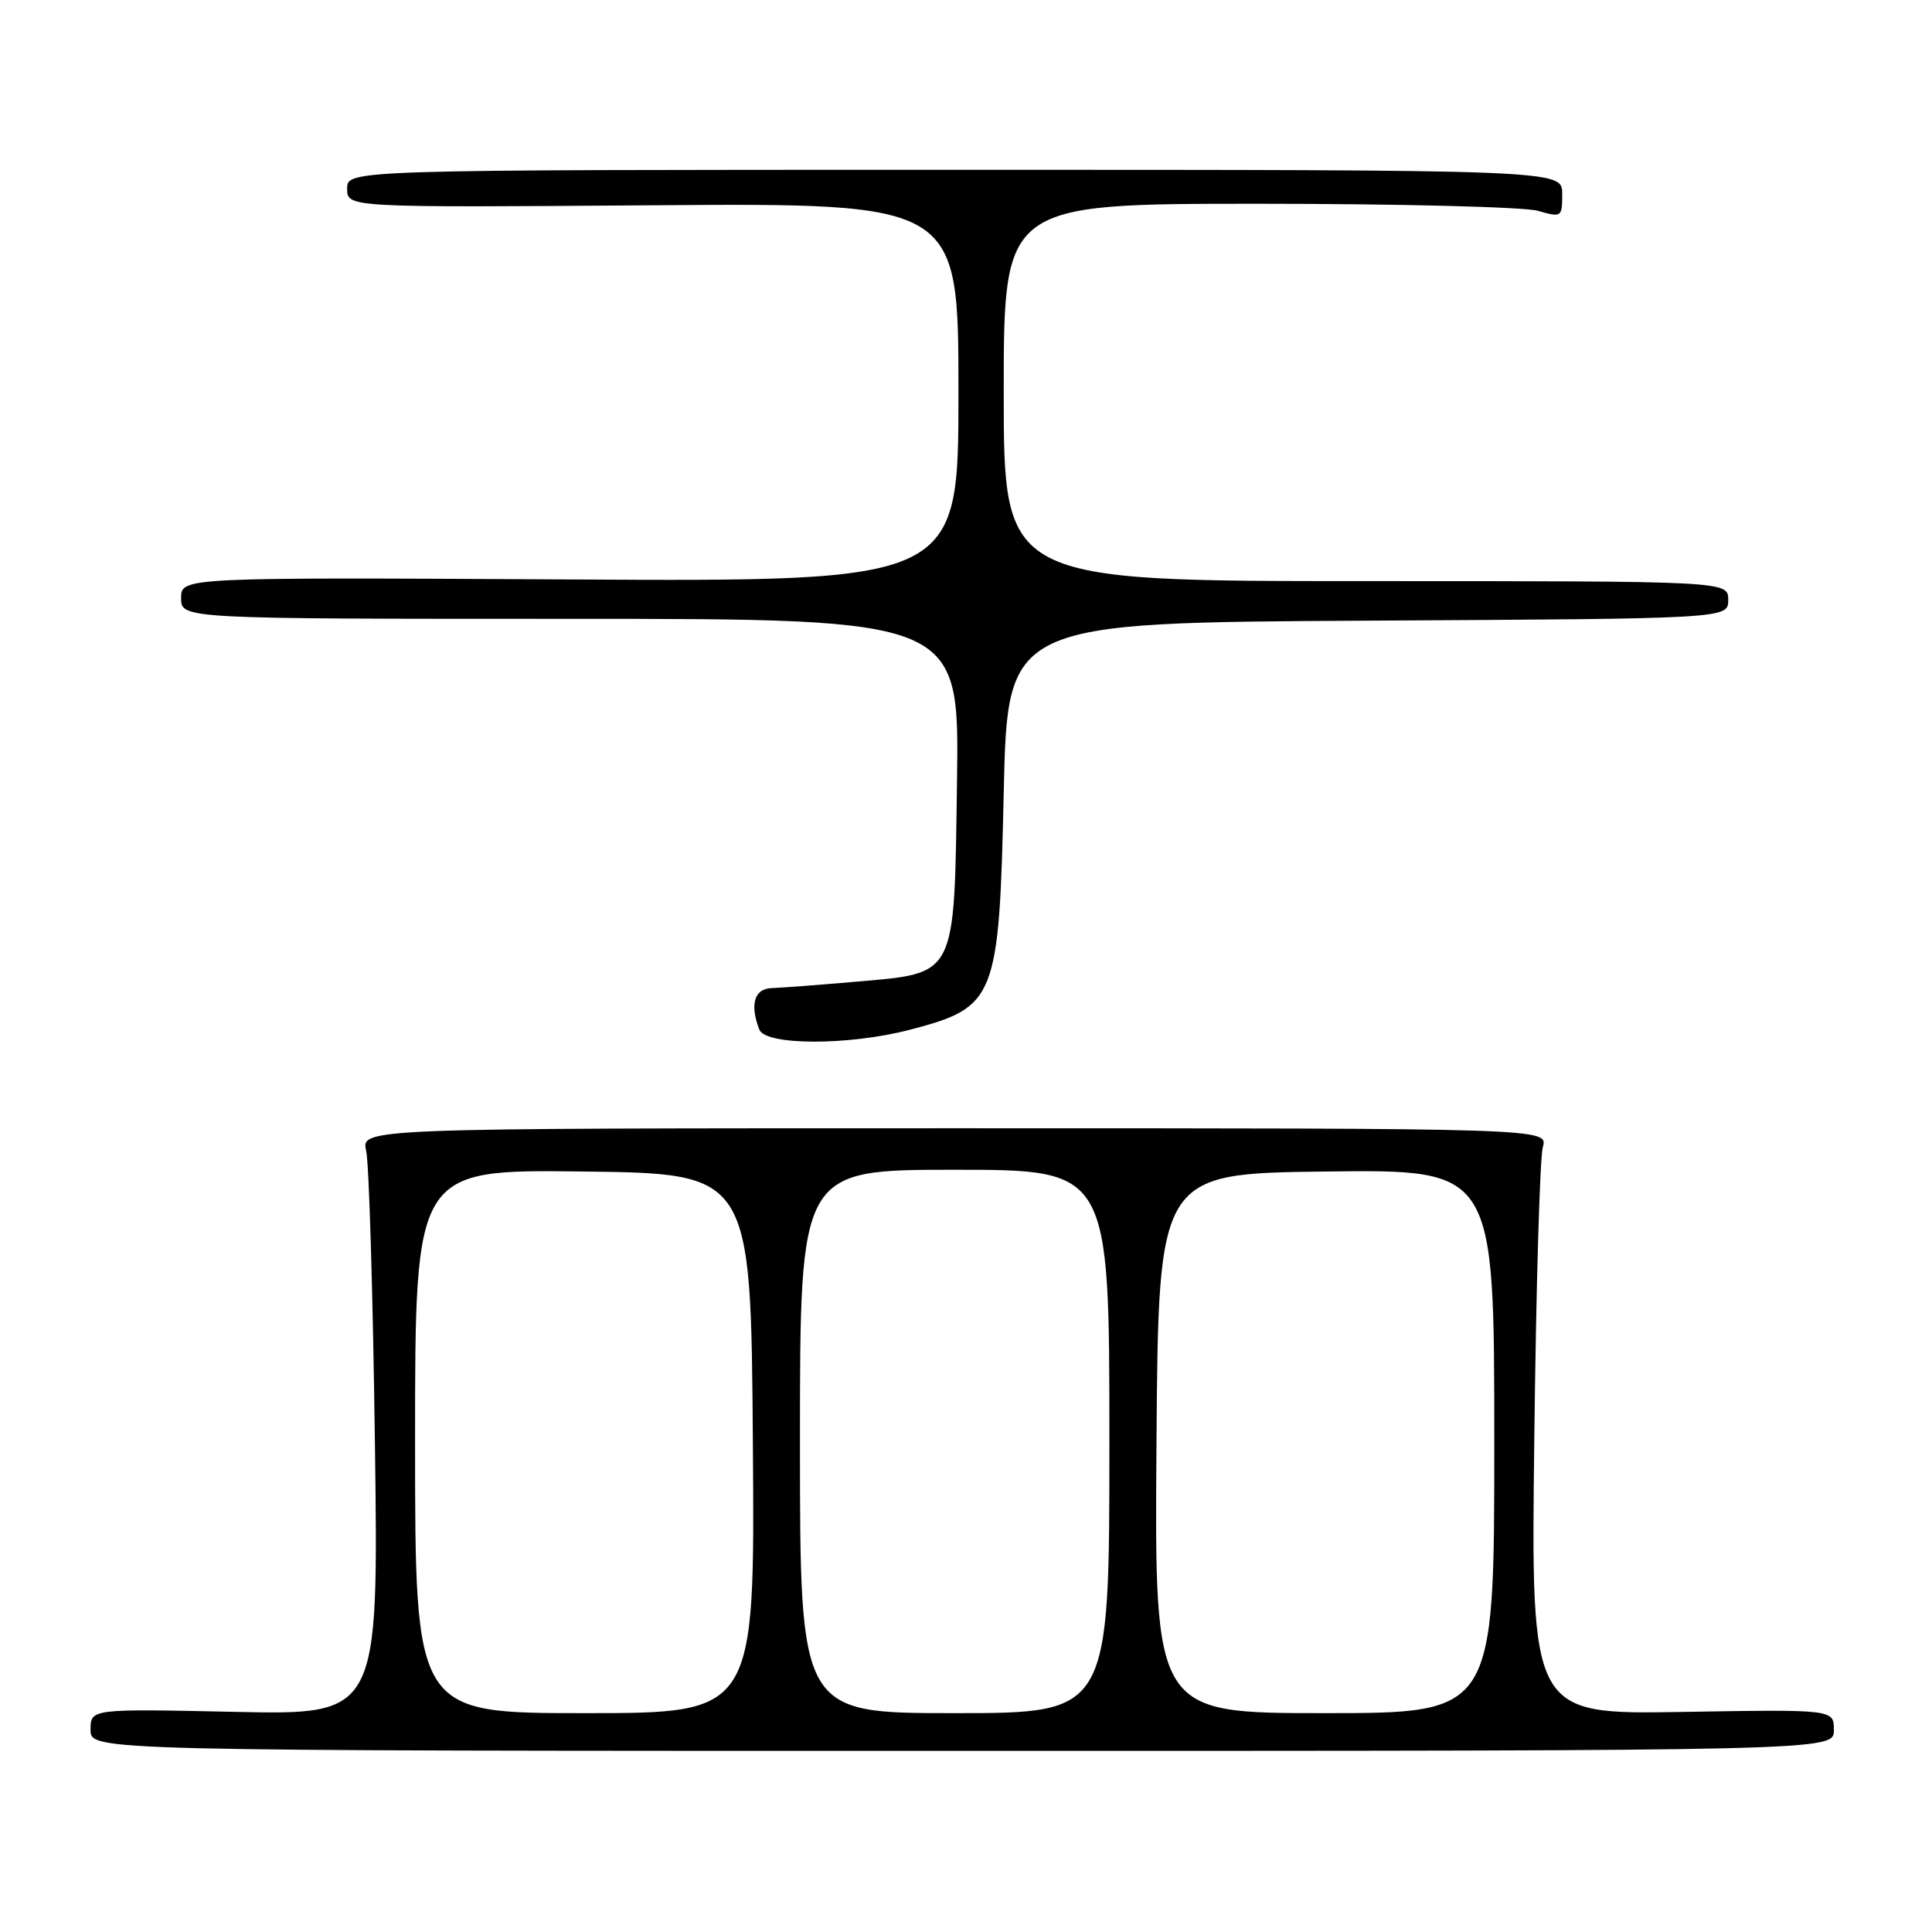 <?xml version="1.0" encoding="UTF-8" standalone="no"?>
<!DOCTYPE svg PUBLIC "-//W3C//DTD SVG 1.1//EN" "http://www.w3.org/Graphics/SVG/1.1/DTD/svg11.dtd" >
<svg xmlns="http://www.w3.org/2000/svg" xmlns:xlink="http://www.w3.org/1999/xlink" version="1.1" viewBox="0 0 256 256">
 <g >
 <path fill="currentColor"
d=" M 243.00 229.25 C 243.00 226.50 243.00 226.50 222.93 226.84 C 202.86 227.18 202.86 227.18 203.30 190.84 C 203.53 170.85 204.04 153.38 204.43 152.00 C 205.14 149.50 205.14 149.50 126.49 149.50 C 47.85 149.50 47.85 149.50 48.52 152.50 C 48.90 154.15 49.42 171.64 49.68 191.37 C 50.16 227.24 50.16 227.24 31.08 226.83 C 12.00 226.42 12.00 226.42 12.00 229.21 C 12.00 232.00 12.00 232.00 127.50 232.00 C 243.00 232.00 243.00 232.00 243.00 229.25 Z  M 120.51 136.46 C 131.98 133.47 132.39 132.43 133.00 105.00 C 133.50 82.50 133.50 82.50 181.25 82.24 C 229.00 81.98 229.00 81.98 229.00 79.49 C 229.00 77.00 229.00 77.00 181.00 77.00 C 133.00 77.00 133.00 77.00 133.00 52.00 C 133.00 27.00 133.00 27.00 166.76 27.00 C 185.32 27.00 201.97 27.42 203.76 27.93 C 206.93 28.84 207.00 28.79 207.00 25.68 C 207.00 22.50 207.00 22.50 126.50 22.50 C 46.00 22.50 46.00 22.50 46.00 25.00 C 46.00 27.50 46.00 27.50 86.50 27.20 C 127.00 26.90 127.00 26.90 127.00 51.98 C 127.00 77.07 127.00 77.07 75.50 76.78 C 24.00 76.50 24.00 76.50 24.00 79.25 C 24.00 82.00 24.00 82.00 75.56 82.00 C 127.11 82.00 127.11 82.00 126.81 103.47 C 126.43 129.75 126.86 128.90 113.31 130.09 C 108.47 130.51 103.49 130.89 102.25 130.93 C 99.95 131.00 99.33 133.09 100.61 136.42 C 101.42 138.54 112.42 138.56 120.51 136.46 Z  M 55.00 190.98 C 55.00 154.96 55.00 154.96 77.25 155.23 C 99.50 155.50 99.50 155.50 99.76 191.25 C 100.03 227.00 100.03 227.00 77.51 227.00 C 55.00 227.00 55.00 227.00 55.00 190.98 Z  M 106.00 191.00 C 106.00 155.00 106.00 155.00 126.50 155.00 C 147.00 155.00 147.00 155.00 147.00 191.00 C 147.00 227.00 147.00 227.00 126.50 227.00 C 106.00 227.00 106.00 227.00 106.00 191.00 Z  M 153.24 191.25 C 153.50 155.50 153.50 155.50 175.75 155.23 C 198.00 154.96 198.00 154.96 198.00 190.98 C 198.00 227.00 198.00 227.00 175.49 227.00 C 152.97 227.00 152.97 227.00 153.24 191.25 Z "/>
</g>
</svg>